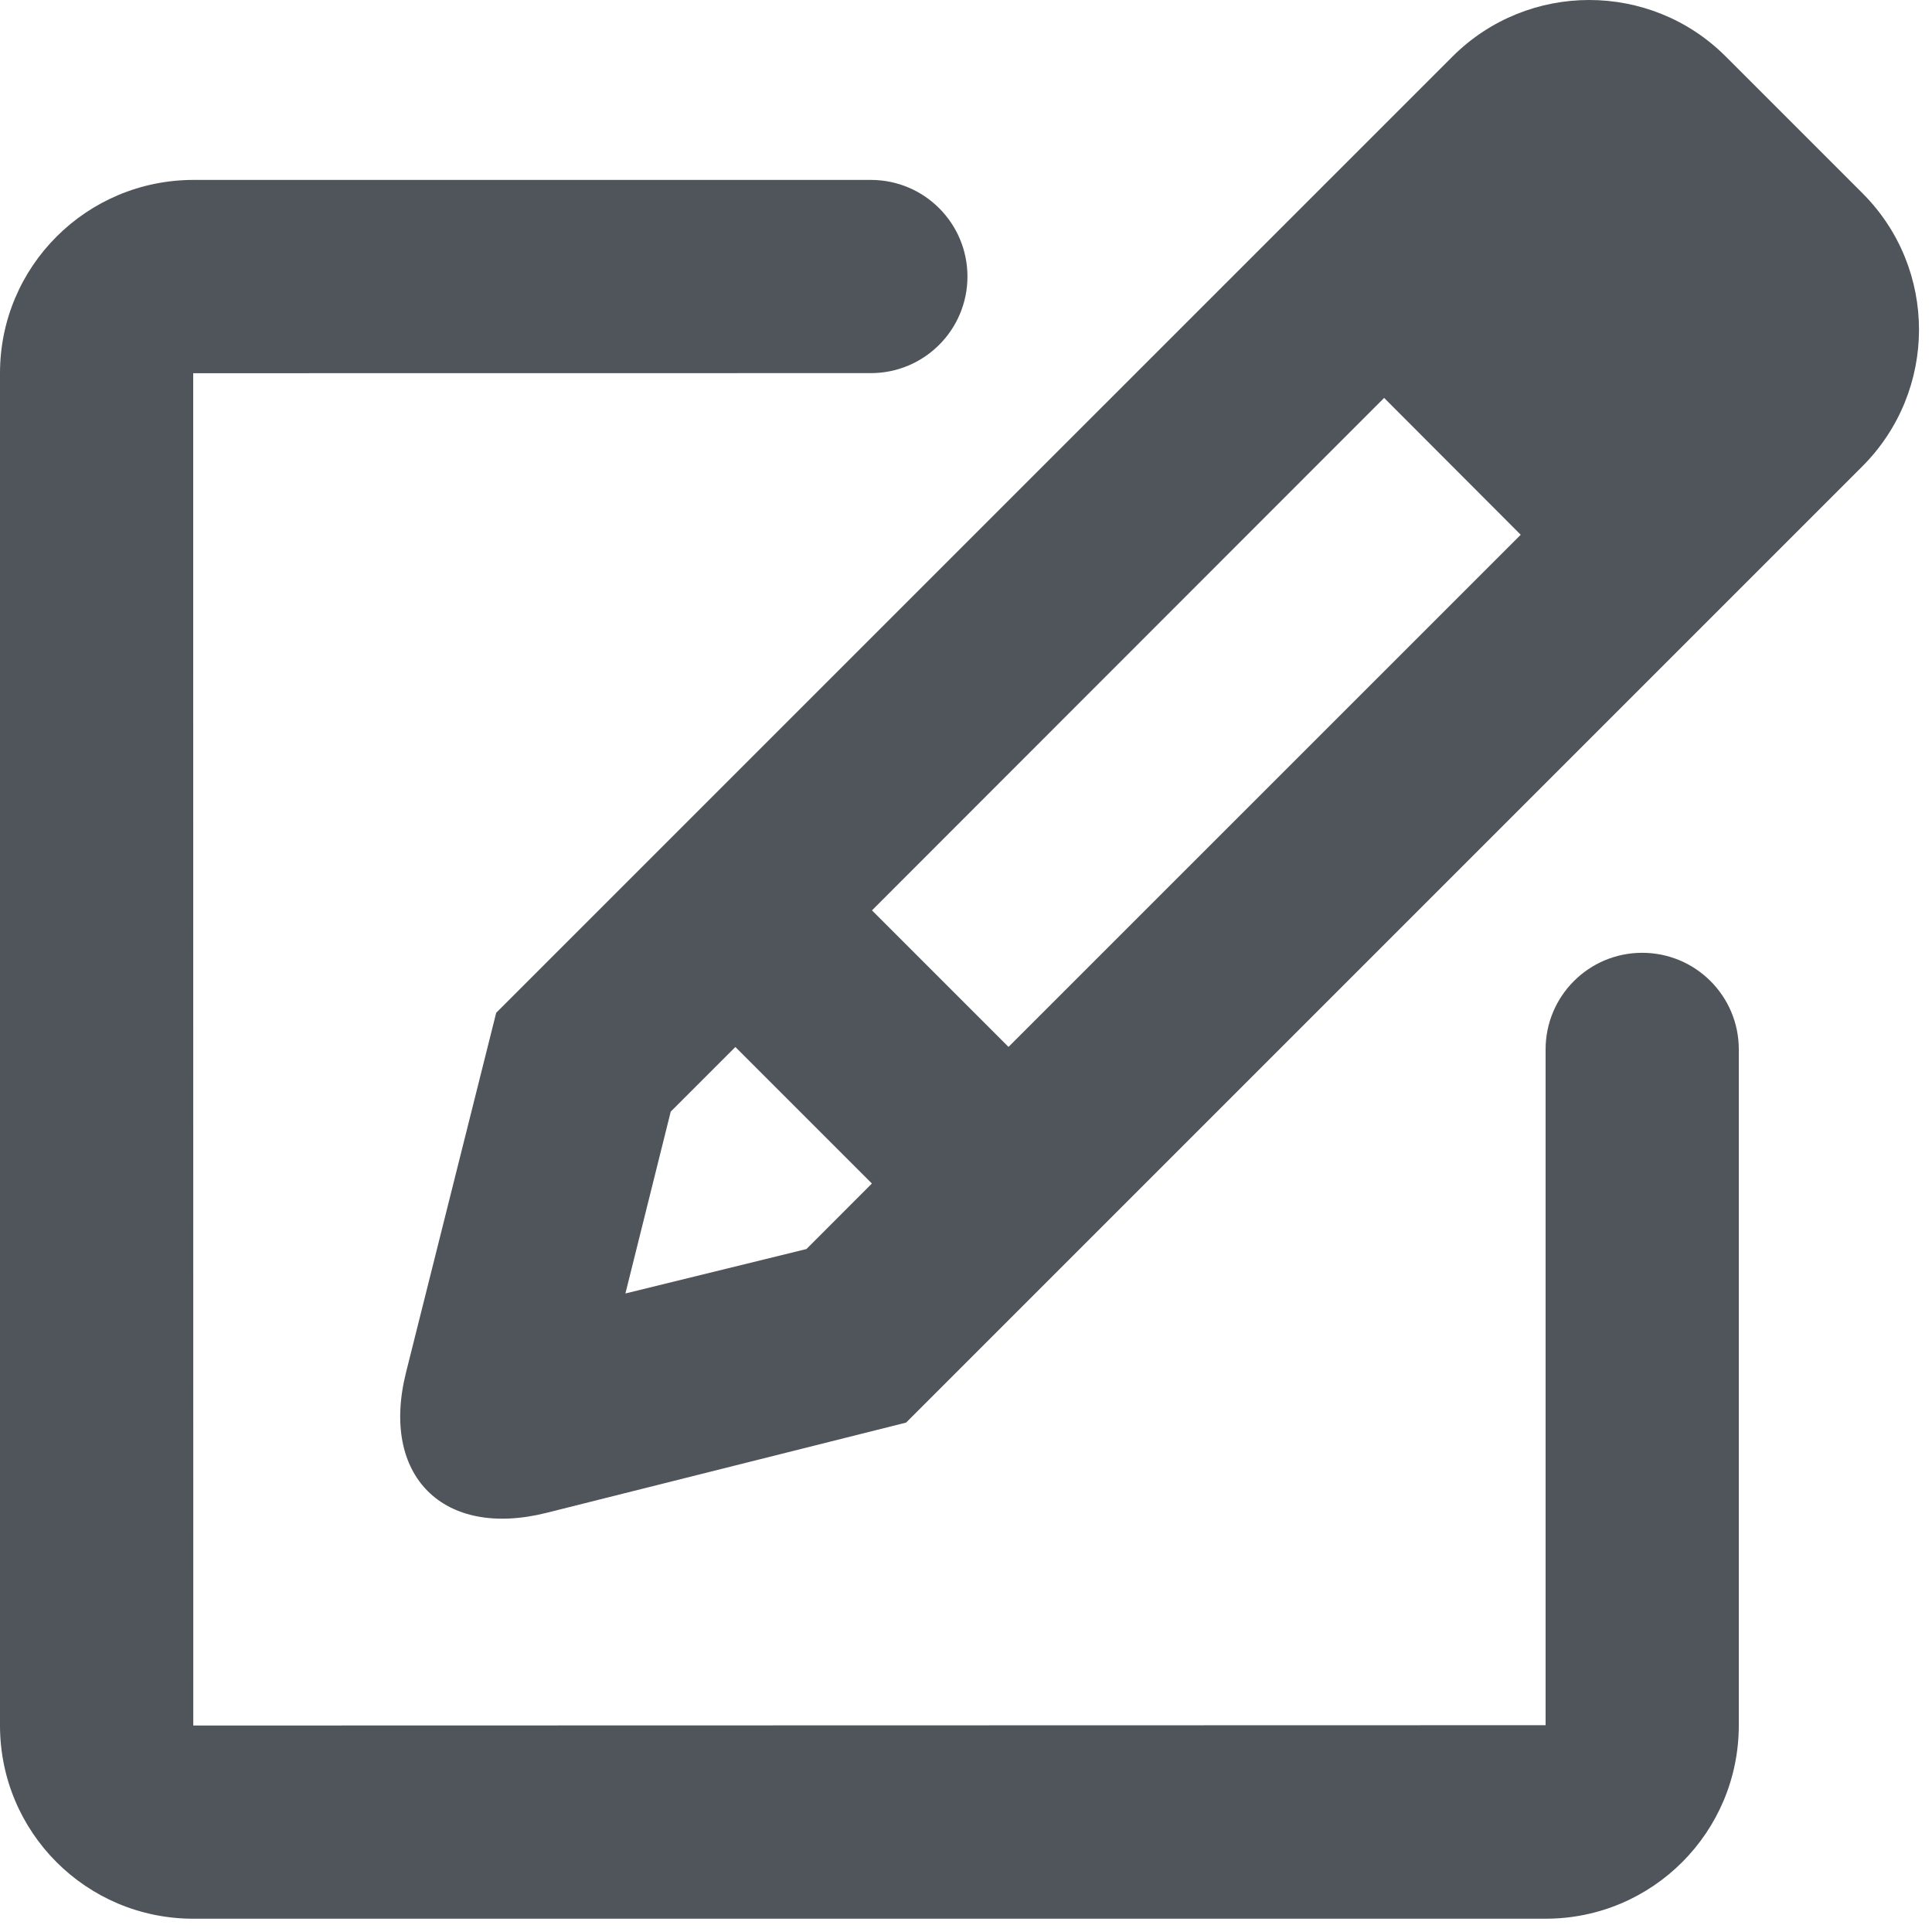 <svg width="24" height="24" viewBox="0 0 24 24" fill="none" xmlns="http://www.w3.org/2000/svg">
<path fill-rule="evenodd" clip-rule="evenodd" d="M23.133 5.795C24.073 4.855 24.073 3.337 23.137 2.401L21.436 0.7C20.503 -0.233 18.98 -0.235 18.042 0.704L6.164 12.581L5.044 17.048C4.722 18.331 5.502 19.116 6.789 18.793L11.256 17.672L23.133 5.795ZM19.2 13.036V21.431L2.401 21.435L2.4 4.636L10.818 4.635C11.481 4.635 12.018 4.098 12.018 3.435C12.018 2.772 11.481 2.235 10.818 2.235H2.406C1.076 2.235 0 3.308 0 4.636V21.434C0 22.763 1.074 23.835 2.401 23.835H19.199C20.529 23.835 21.6 22.759 21.6 21.431V13.036C21.6 12.373 21.063 11.836 20.4 11.836C19.737 11.836 19.2 12.373 19.2 13.036ZM10.018 15.516L10.831 14.702L9.135 13.006L8.332 13.809L7.769 16.068L10.018 15.516ZM17.194 4.943L18.891 6.643L12.528 13.005L10.832 11.309L17.194 4.943Z" fill="#50555B"/>
</svg>
